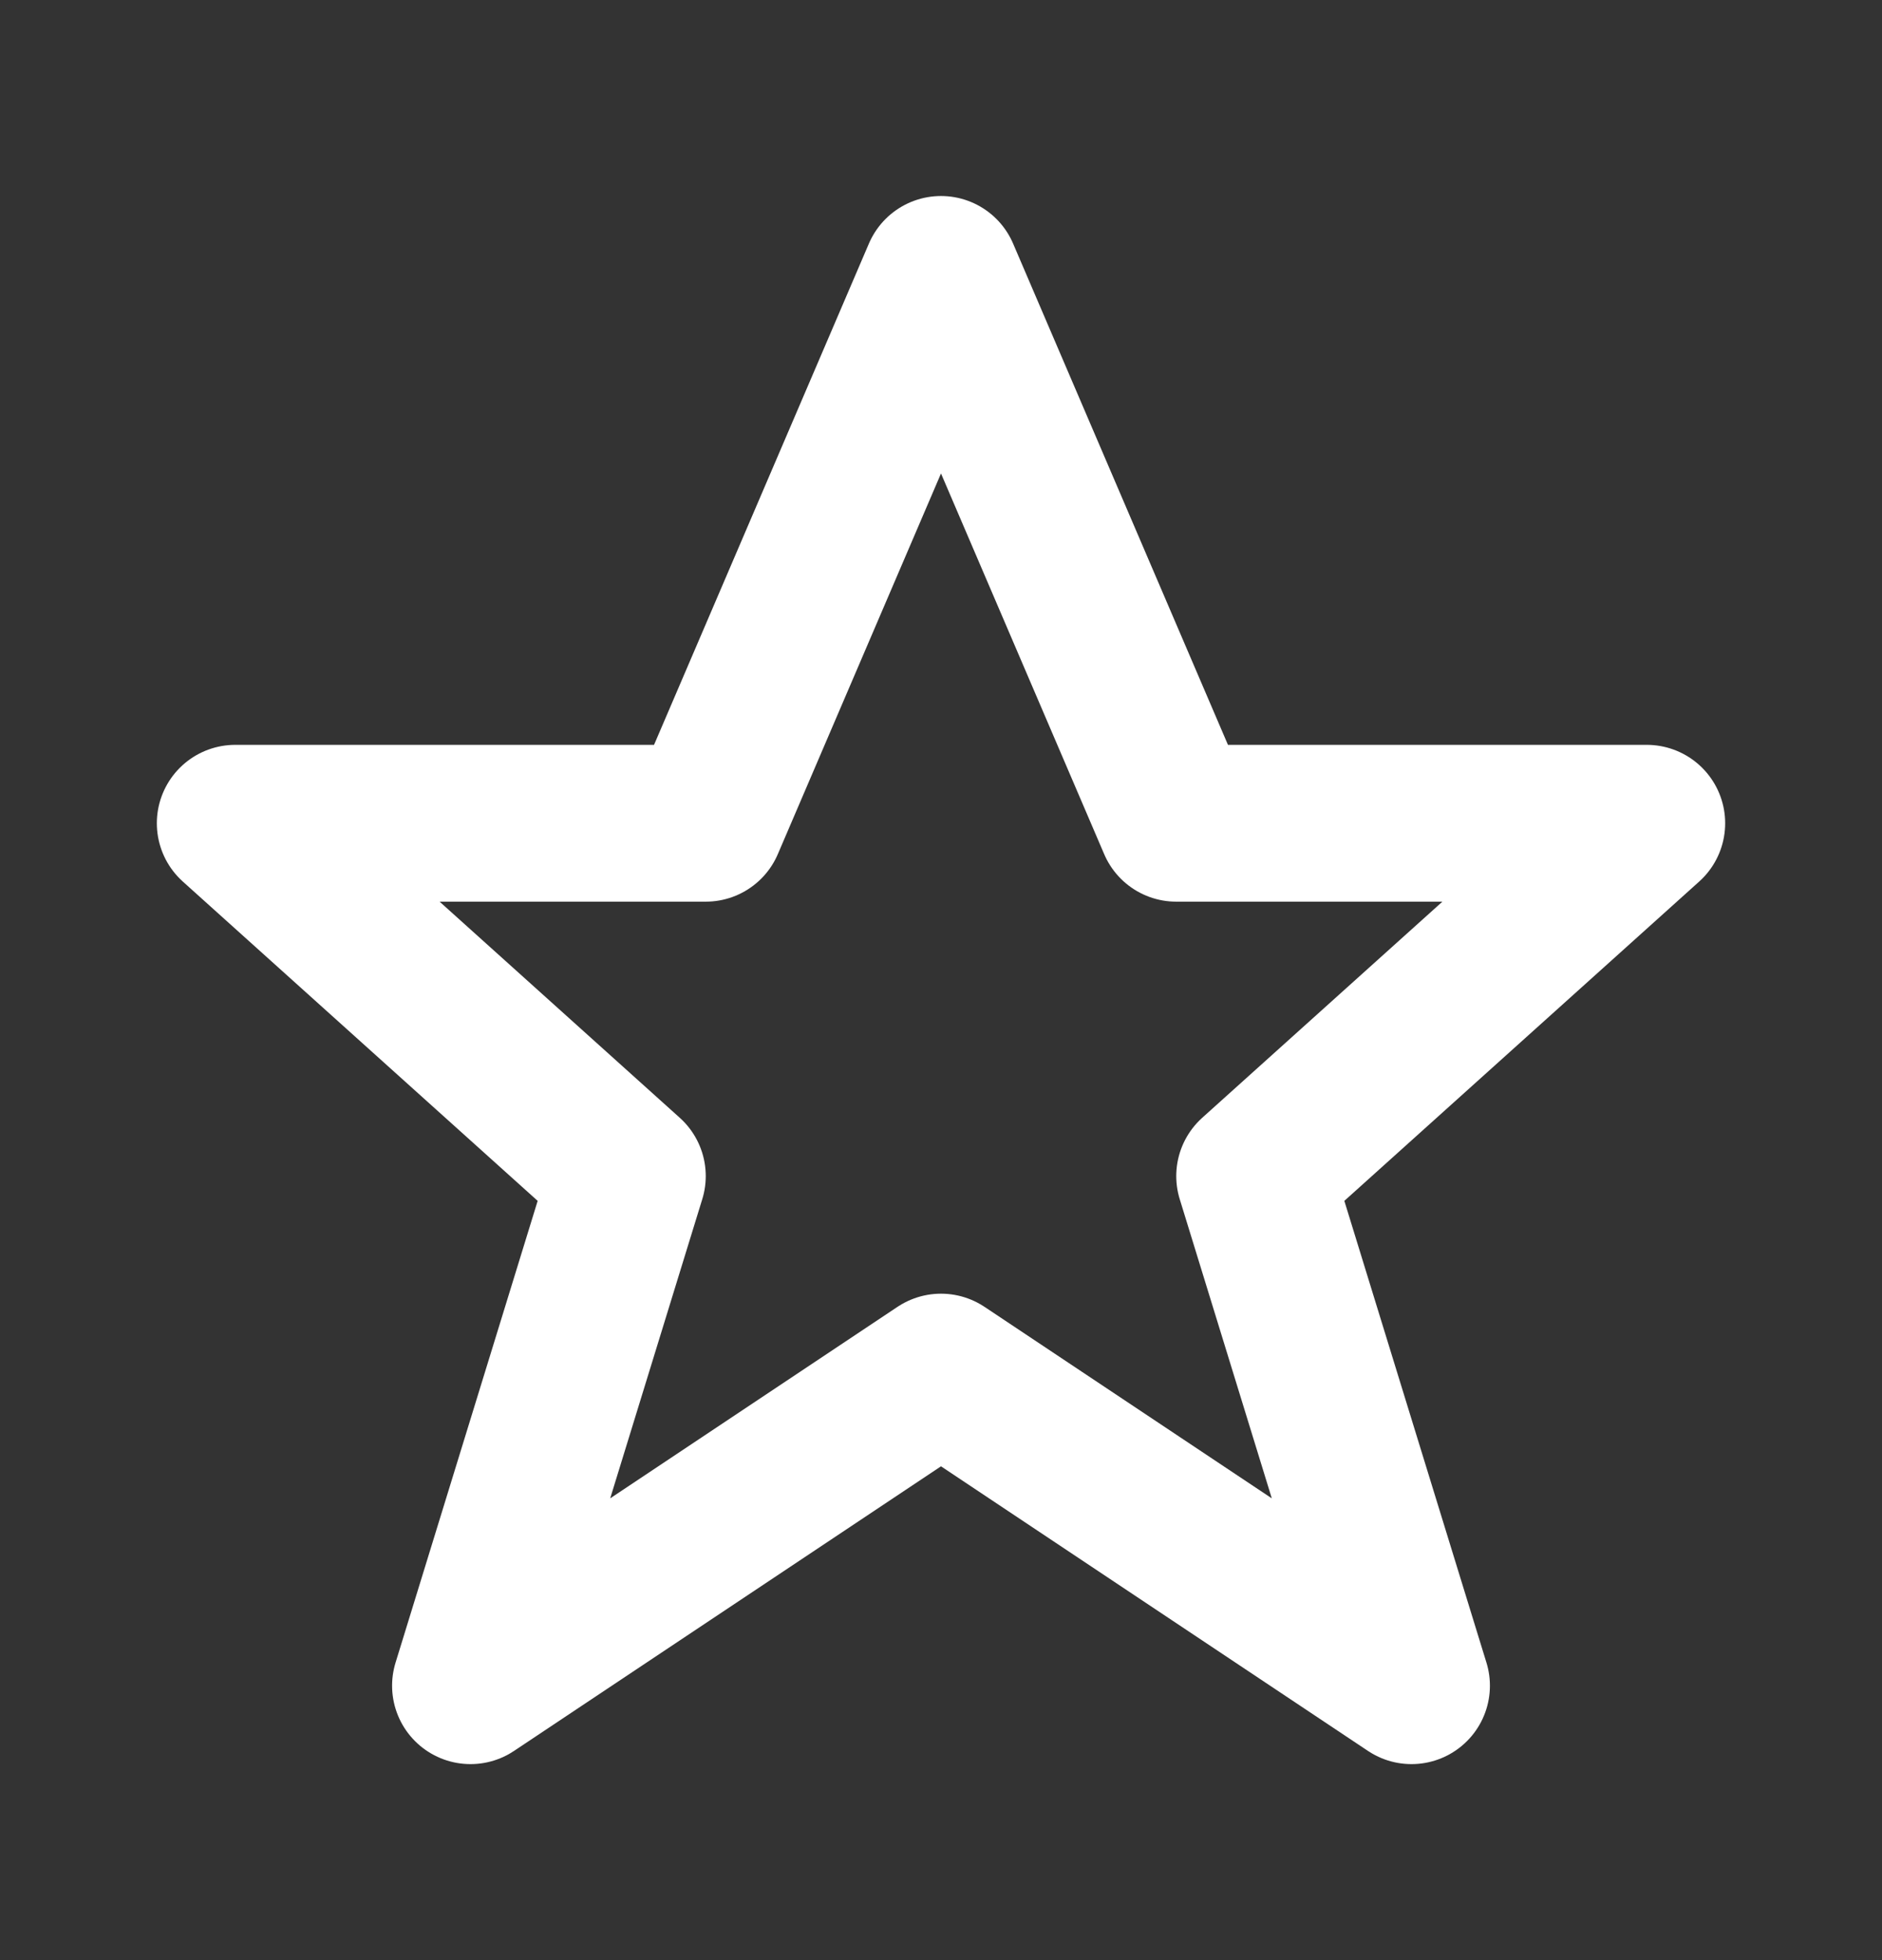 <svg width="24" height="25" viewBox="0 0 24 25" fill="none" xmlns="http://www.w3.org/2000/svg">
<rect x="0" y="0" width="24" height="25" fill="#333333" stroke="none"/>
<path d="M9 10.5L12 3.5L15 10.5H21L16 15L18 21.5L12 17.5L6 21.5L8 15L3 10.5H9Z" stroke="white" stroke-width="2" stroke-linecap="round" stroke-linejoin="round"/>
</svg>
